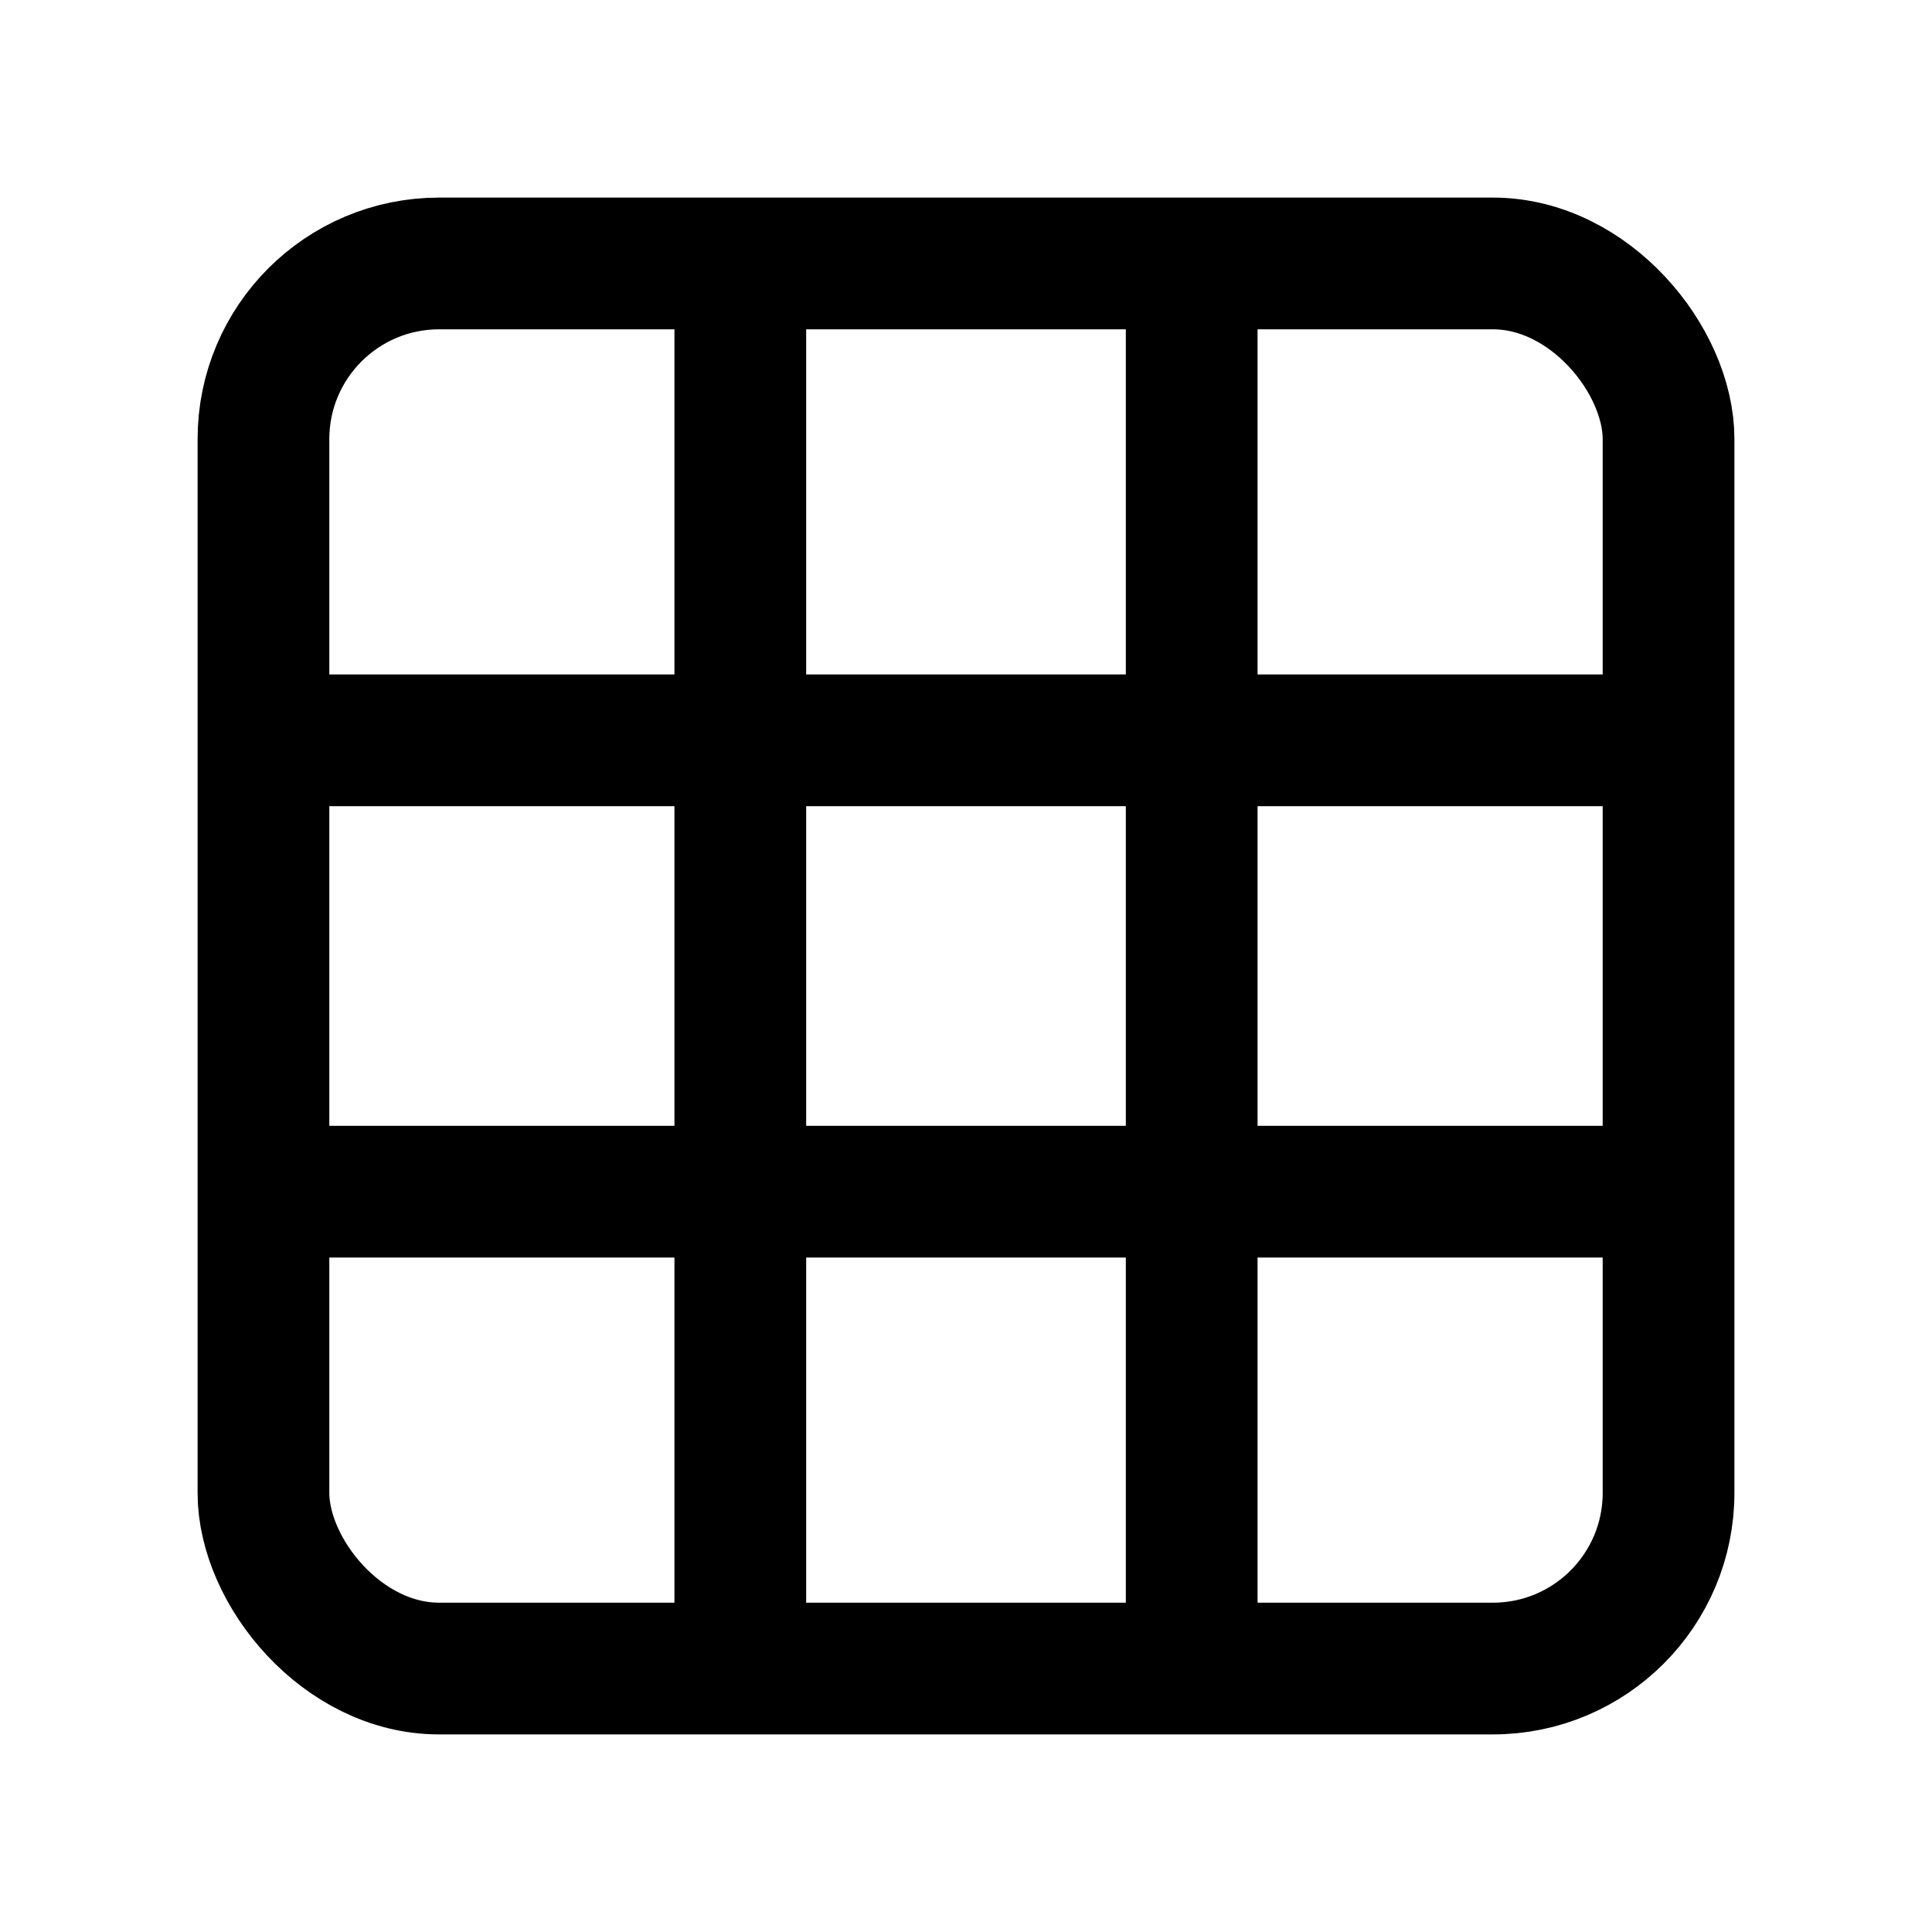 <svg data-name="Layer 1" xmlns="http://www.w3.org/2000/svg" viewBox="0 0 22 22"><path fill="none" stroke="currentColor" stroke-linecap="round" stroke-linejoin="round" stroke-width="1.5" d="M3.4 8.43h15.2M3.4 13.57h15.2M8.43 18.6V3.4m5.14 15.2V3.4" data-darkreader-inline-stroke="" style="--darkreader-inline-stroke:currentColor;"></path><rect x="3" y="3" width="16" height="16" rx="2" fill="none" stroke="currentColor" stroke-linecap="round" stroke-linejoin="round" stroke-width="1.5" data-darkreader-inline-stroke="" style="--darkreader-inline-stroke:currentColor;"></rect></svg>